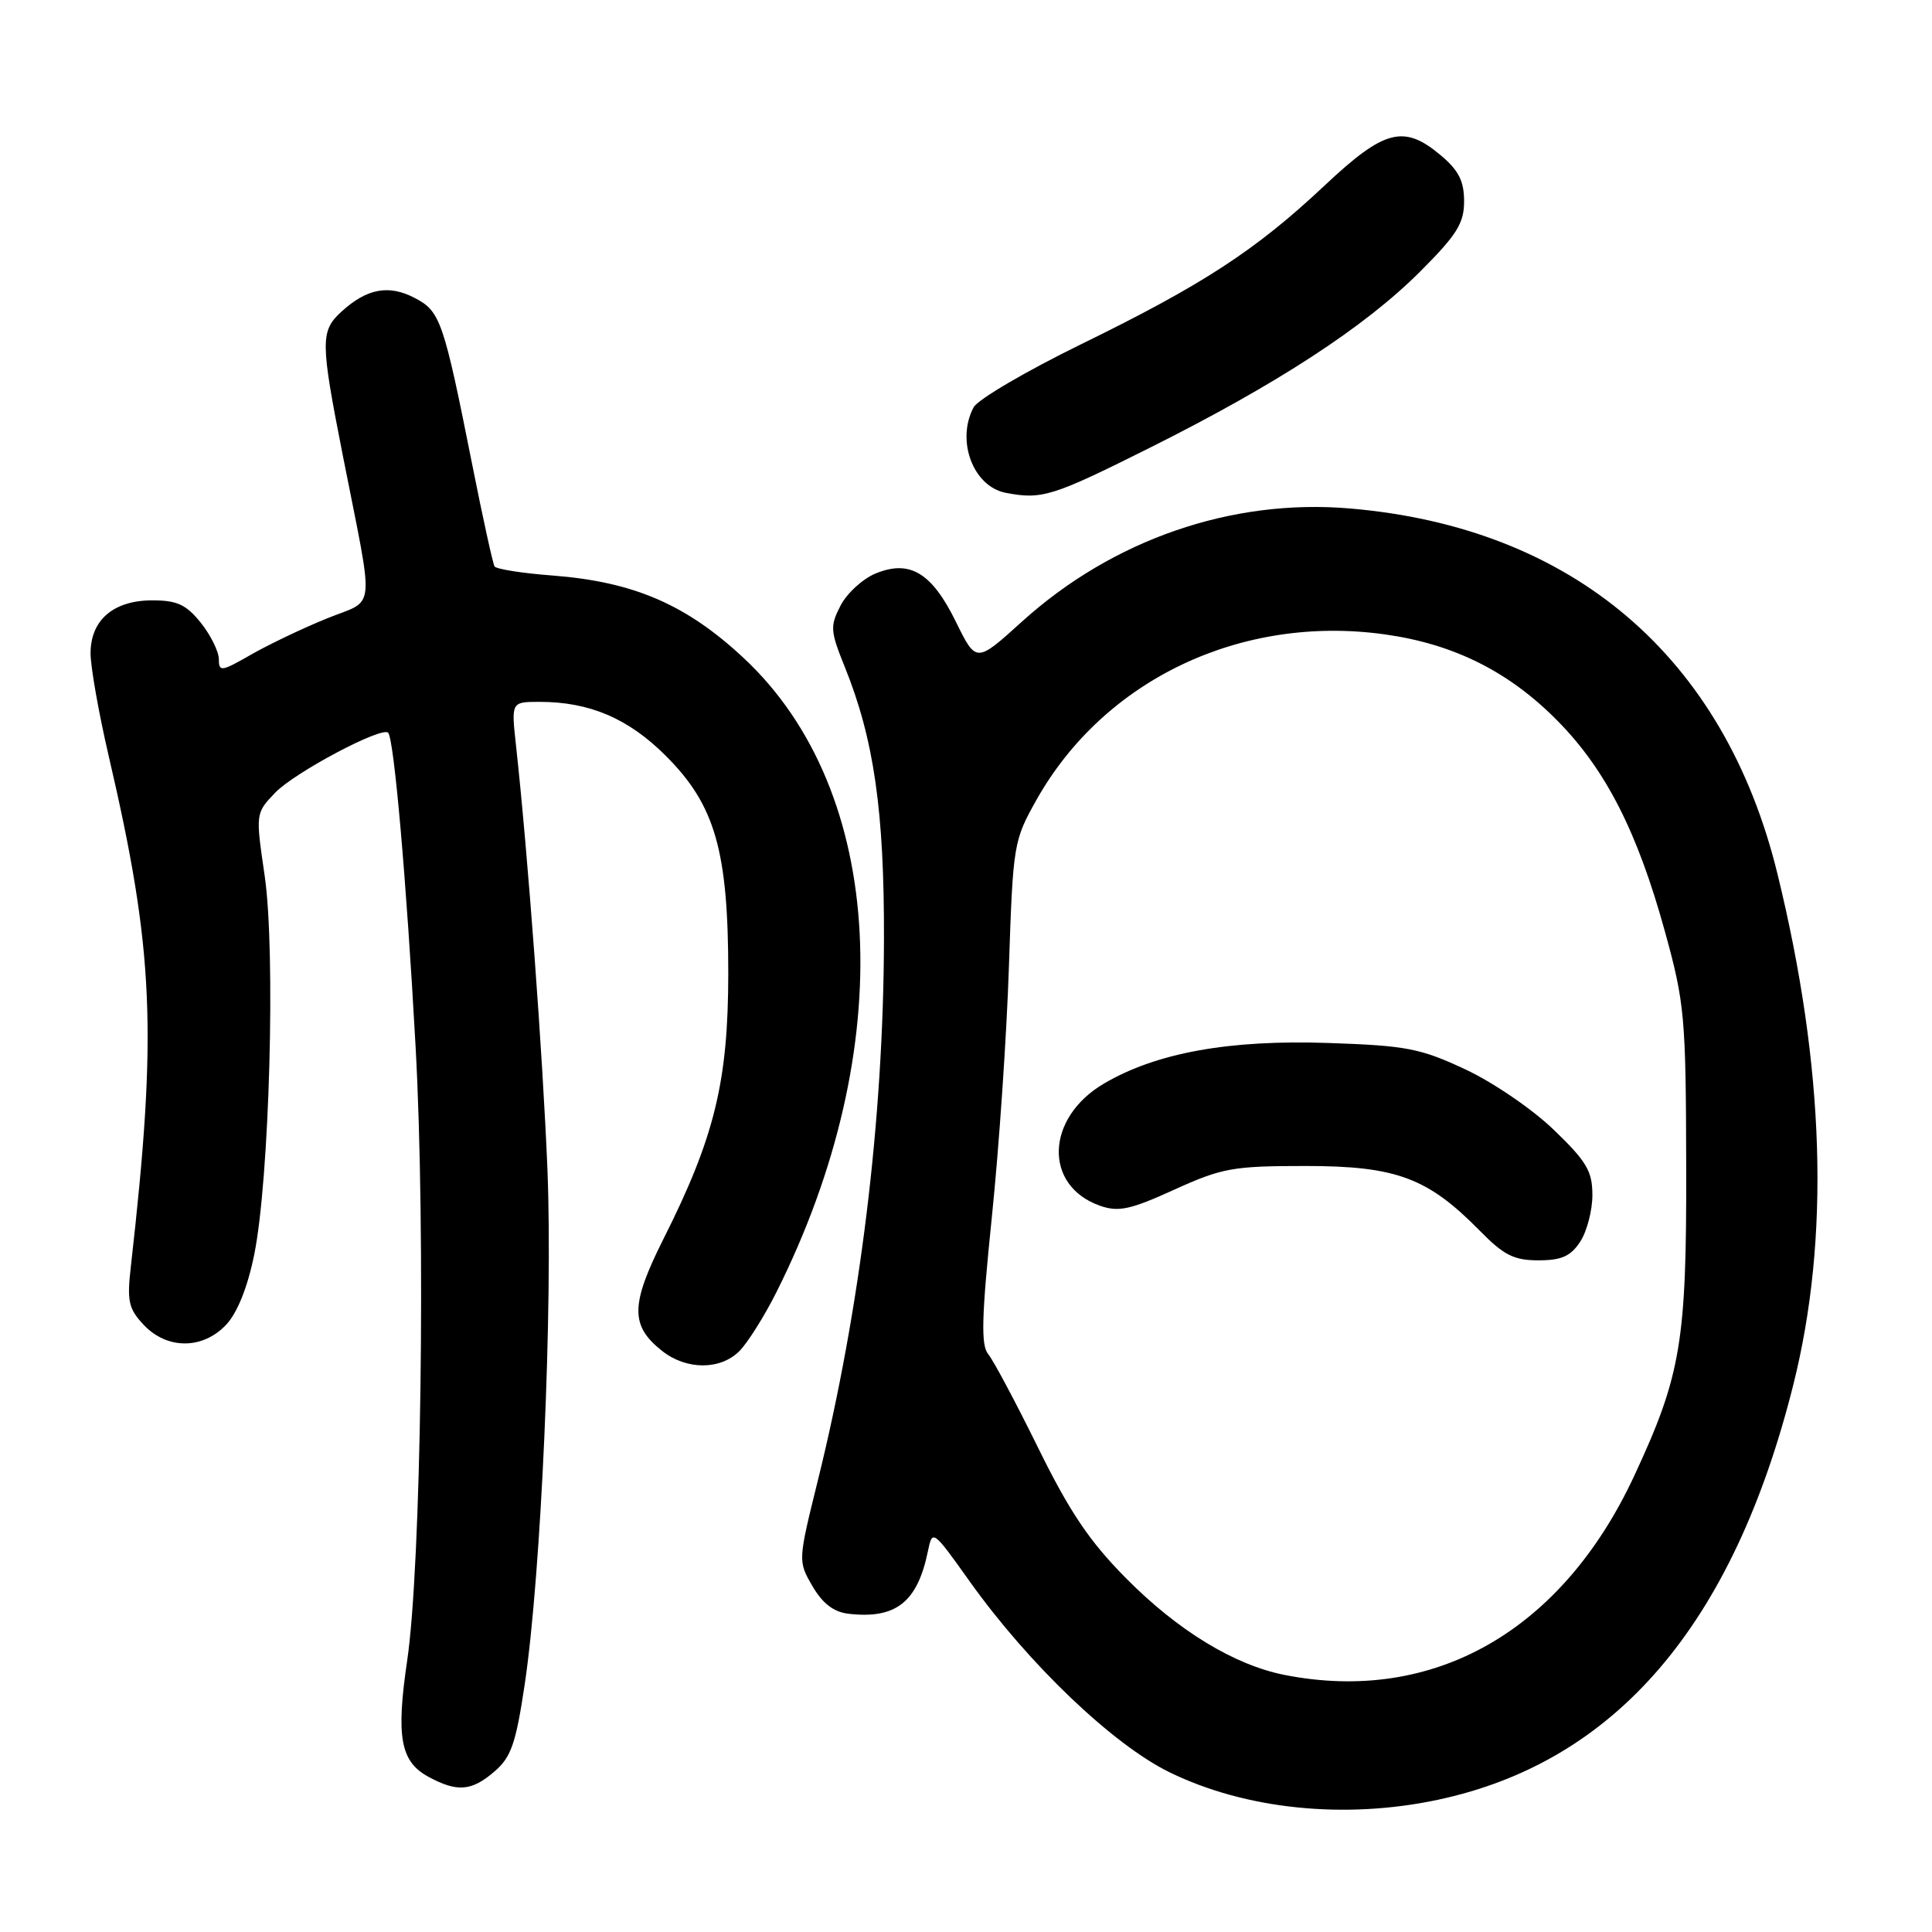 <?xml version="1.0" encoding="UTF-8" standalone="no"?>
<!DOCTYPE svg PUBLIC "-//W3C//DTD SVG 1.1//EN" "http://www.w3.org/Graphics/SVG/1.1/DTD/svg11.dtd" >
<svg xmlns="http://www.w3.org/2000/svg" xmlns:xlink="http://www.w3.org/1999/xlink" version="1.1" viewBox="0 0 256 256">
 <g >
 <path fill="currentColor"
d=" M 190.48 238.49 C 214.06 233.49 229.64 215.32 237.62 183.50 C 242.50 164.03 241.81 141.47 235.52 115.78 C 228.48 87.00 208.41 69.87 178.81 67.37 C 163.19 66.05 147.42 71.50 135.40 82.38 C 129.35 87.86 129.35 87.86 126.67 82.41 C 123.47 75.87 120.54 74.12 116.00 76.00 C 114.30 76.71 112.22 78.61 111.38 80.24 C 109.97 82.97 110.01 83.60 111.93 88.35 C 115.80 97.92 117.18 107.48 117.13 124.50 C 117.07 148.29 114.00 173.38 108.37 196.17 C 105.73 206.85 105.73 206.85 107.66 210.18 C 109.00 212.48 110.47 213.60 112.42 213.83 C 118.70 214.56 121.56 212.31 122.95 205.56 C 123.55 202.64 123.59 202.67 128.50 209.56 C 136.33 220.54 147.50 231.20 155.00 234.85 C 165.07 239.76 178.16 241.10 190.48 238.49 Z  M 65.51 234.74 C 67.73 232.84 68.35 231.05 69.53 223.17 C 71.71 208.55 73.27 173.21 72.54 155.00 C 71.93 139.94 69.95 113.12 68.37 98.75 C 67.74 93.00 67.74 93.00 71.50 93.00 C 78.11 93.00 83.25 95.19 88.19 100.12 C 94.76 106.66 96.50 112.71 96.50 129.00 C 96.49 143.31 94.69 150.70 87.89 164.21 C 83.53 172.90 83.50 175.67 87.75 179.02 C 90.97 181.55 95.45 181.55 97.97 179.03 C 99.05 177.95 101.25 174.46 102.85 171.28 C 119.17 138.80 117.45 104.87 98.57 87.22 C 90.97 80.11 83.99 77.09 73.22 76.26 C 69.21 75.96 65.75 75.41 65.53 75.05 C 65.31 74.69 63.98 68.66 62.59 61.65 C 58.76 42.41 58.35 41.23 54.91 39.46 C 51.49 37.68 48.59 38.24 45.25 41.29 C 42.43 43.87 42.45 45.24 45.41 60.28 C 49.65 81.81 49.90 79.26 43.26 81.97 C 40.09 83.26 35.59 85.41 33.25 86.75 C 29.33 89.00 29.00 89.05 29.00 87.35 C 28.99 86.33 27.92 84.16 26.61 82.52 C 24.67 80.11 23.47 79.55 20.19 79.55 C 15.04 79.55 12.00 82.15 12.00 86.57 C 12.00 88.36 13.08 94.48 14.40 100.16 C 20.41 125.98 20.87 136.64 17.34 167.80 C 16.81 172.42 17.03 173.40 19.04 175.55 C 22.14 178.84 26.87 178.83 29.98 175.52 C 31.45 173.95 32.81 170.56 33.68 166.27 C 35.71 156.33 36.54 126.12 35.07 116.04 C 33.86 107.76 33.86 107.76 36.45 105.05 C 39.02 102.36 50.57 96.23 51.43 97.09 C 52.21 97.88 53.86 116.70 55.07 138.72 C 56.42 163.20 55.81 207.48 53.95 220.06 C 52.46 230.16 53.06 233.42 56.76 235.43 C 60.58 237.50 62.48 237.35 65.51 234.74 Z  M 152.26 59.38 C 169.19 50.92 180.81 43.35 188.17 35.99 C 193.05 31.11 194.00 29.59 194.00 26.67 C 194.00 24.00 193.28 22.57 190.92 20.59 C 186.02 16.46 183.44 17.13 175.51 24.59 C 166.37 33.18 159.36 37.74 143.26 45.61 C 135.98 49.17 129.57 52.93 129.01 53.97 C 126.66 58.38 128.94 64.46 133.26 65.30 C 138.06 66.22 139.44 65.79 152.26 59.38 Z  M 170.22 221.94 C 163.55 220.62 156.09 216.08 149.24 209.16 C 144.36 204.24 141.75 200.36 137.57 191.87 C 134.61 185.85 131.63 180.26 130.95 179.44 C 129.96 178.25 130.06 174.56 131.43 161.22 C 132.38 152.02 133.40 137.07 133.69 128.00 C 134.23 111.87 134.31 111.38 137.33 106.00 C 146.30 90.04 164.49 81.40 183.50 84.06 C 192.67 85.34 199.99 89.01 206.43 95.56 C 212.80 102.04 216.99 110.27 220.63 123.50 C 223.22 132.90 223.39 134.76 223.43 154.50 C 223.49 177.78 222.75 182.21 216.57 195.50 C 206.99 216.13 189.98 225.83 170.22 221.94 Z  M 209.38 164.54 C 210.27 163.18 211.00 160.40 211.00 158.35 C 211.00 155.19 210.24 153.90 205.90 149.72 C 203.10 147.01 197.82 143.40 194.17 141.70 C 188.21 138.91 186.36 138.55 176.02 138.20 C 162.88 137.75 153.26 139.49 146.31 143.56 C 138.52 148.12 138.24 157.14 145.79 159.78 C 148.22 160.62 149.80 160.28 155.59 157.64 C 161.94 154.76 163.36 154.50 173.00 154.50 C 185.01 154.50 189.19 156.06 196.08 163.08 C 199.26 166.32 200.60 167.00 203.85 167.00 C 206.91 167.00 208.12 166.46 209.38 164.54 Z "/>
</g>
</svg>